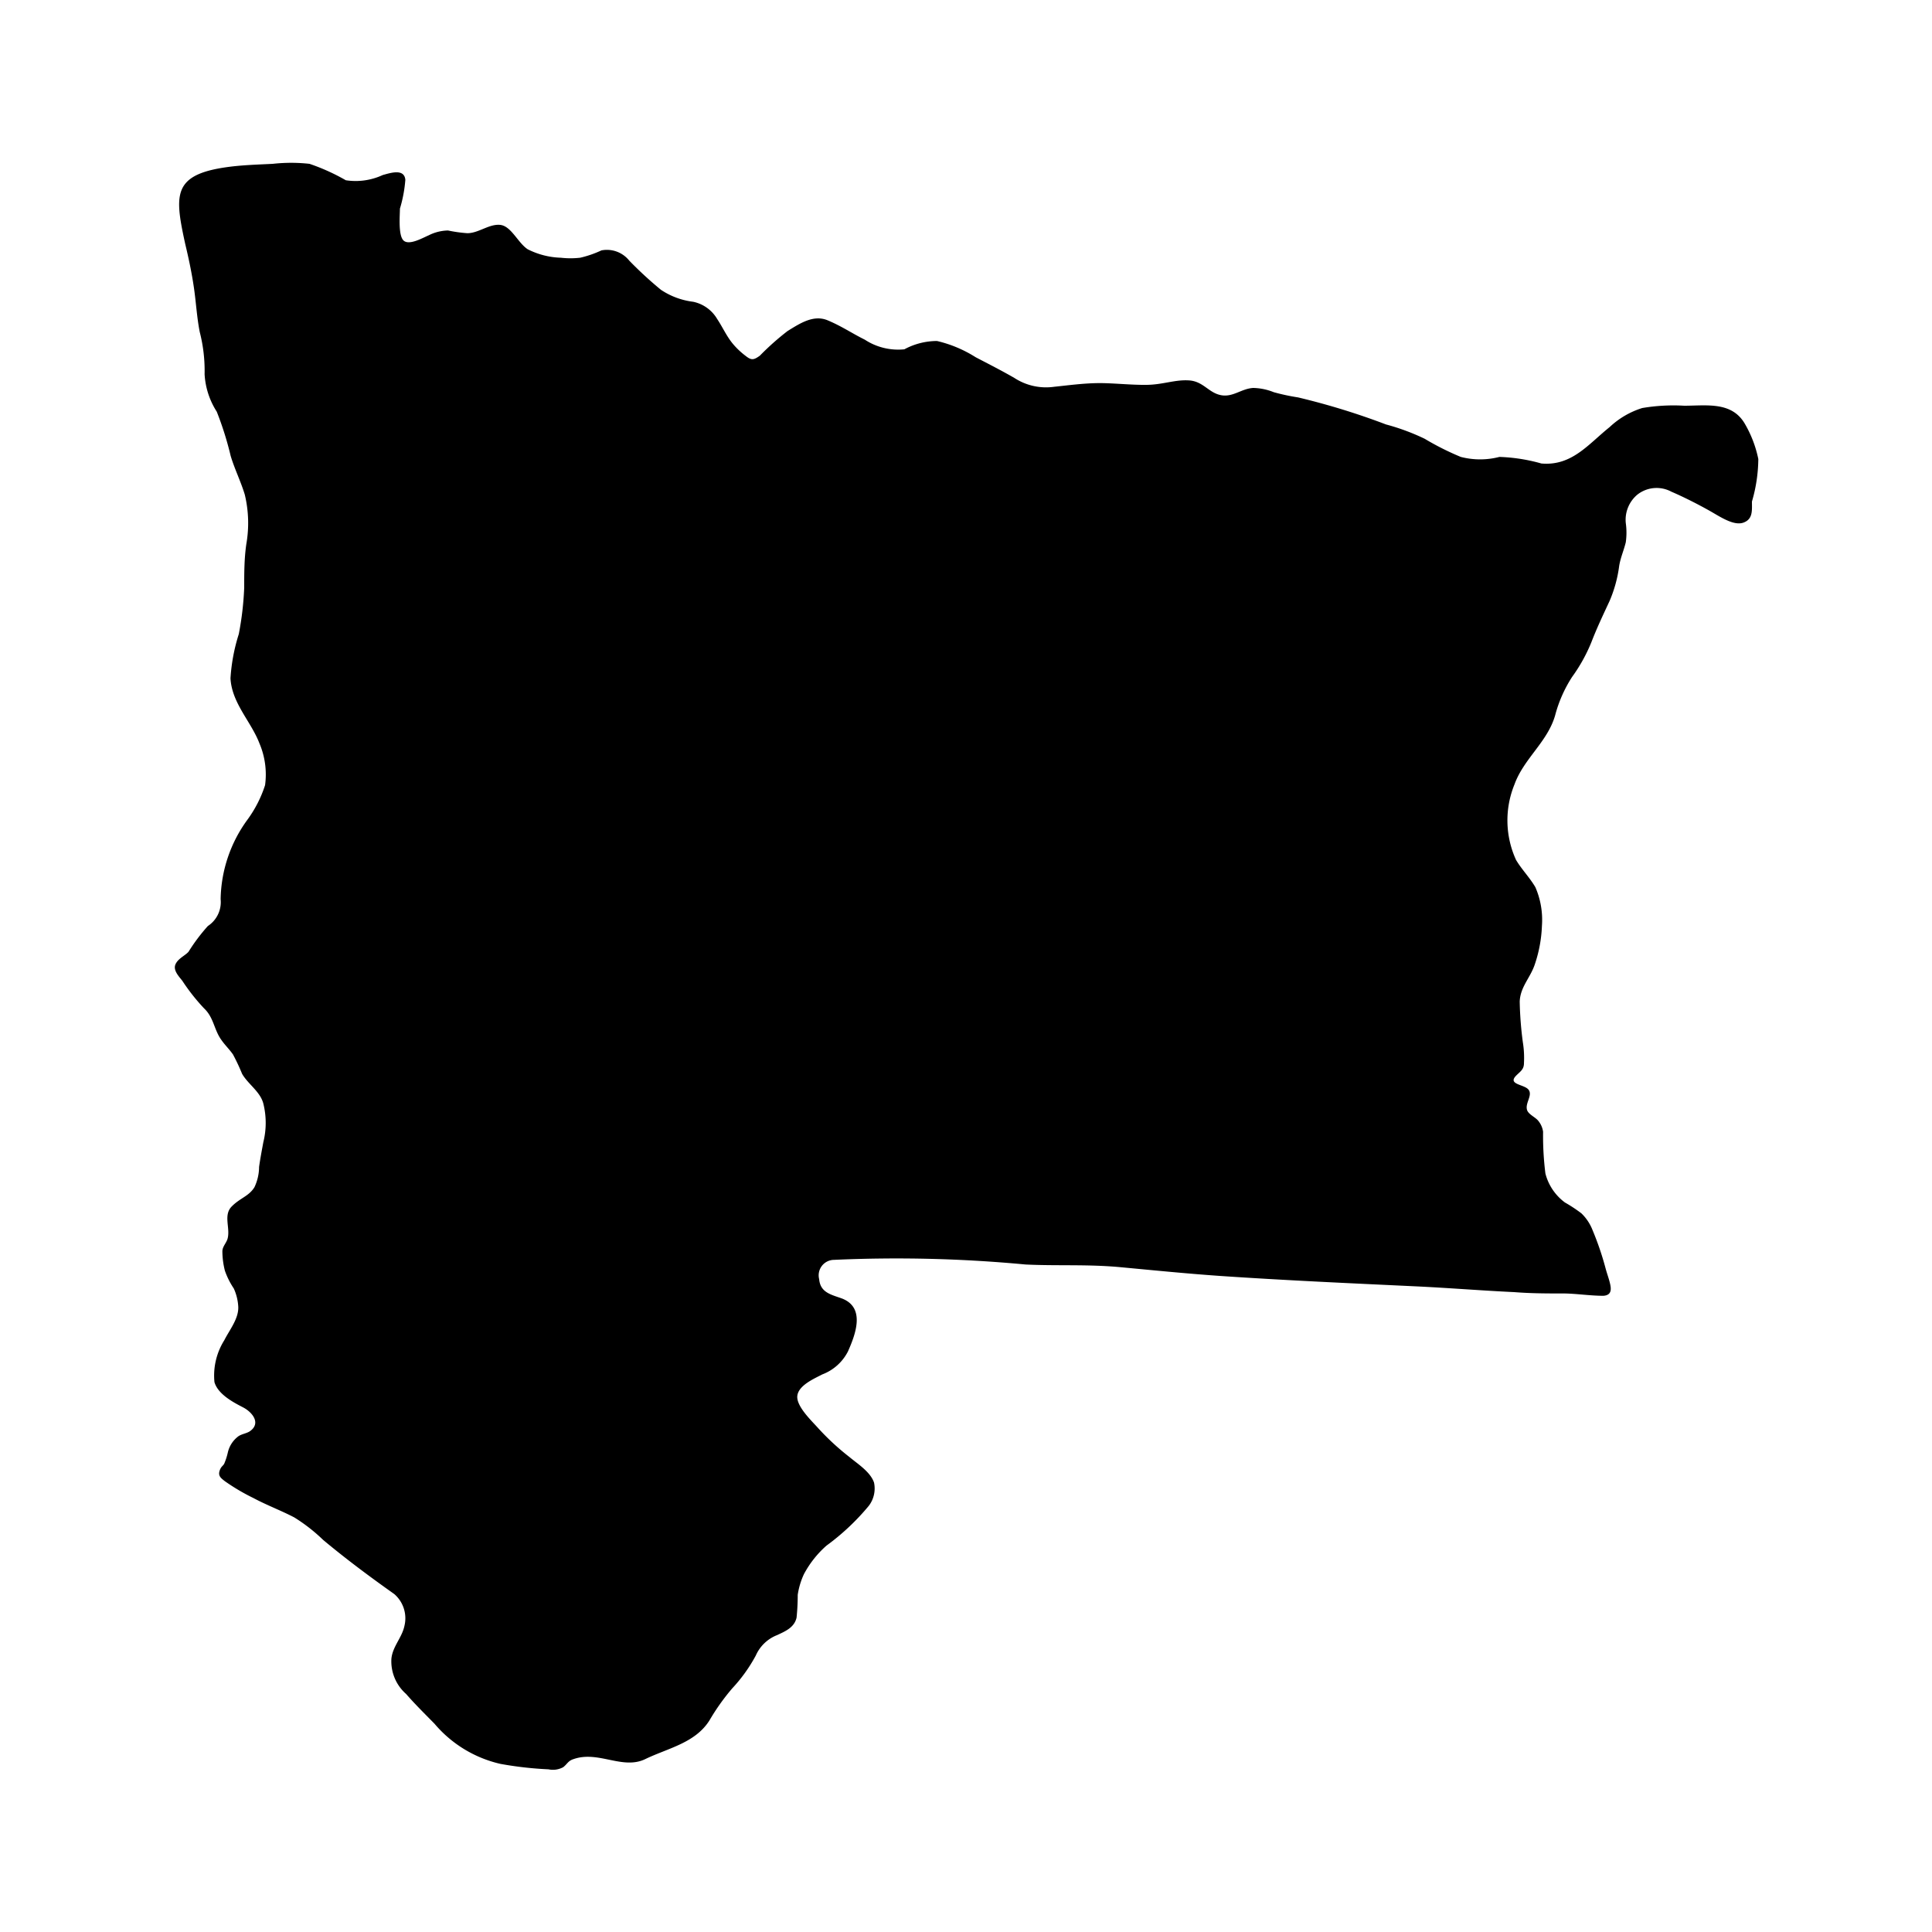 <svg xmlns="http://www.w3.org/2000/svg" viewBox="0 0 100 100"><g id="Baara"><path d="M9.53,9.59c.33-.48,1-.77,2.22-.94.79-.11,1.58-.13,2.37-.17a8.61,8.61,0,0,1,1.9,0,10.61,10.61,0,0,1,1.88.85,3.34,3.34,0,0,0,1.91-.27c.4-.11,1.12-.35,1.17.25a7,7,0,0,1-.28,1.49c0,.34-.1,1.41.2,1.66s1-.16,1.29-.28a2.3,2.3,0,0,1,1-.25,7.14,7.14,0,0,0,1,.14c.58,0,1.13-.49,1.7-.43s.91.92,1.42,1.26a4.06,4.06,0,0,0,1.72.44,4.41,4.41,0,0,0,1,0,5.51,5.51,0,0,0,1.1-.38,1.48,1.48,0,0,1,1.44.53A19.72,19.72,0,0,0,34.21,15a3.85,3.85,0,0,0,1.67.62,1.89,1.89,0,0,1,1.24.89c.28.42.48.88.8,1.27a3.94,3.94,0,0,0,.66.63c.31.25.43.23.75,0a13.56,13.56,0,0,1,1.44-1.28c.62-.38,1.33-.86,2.07-.55s1.27.68,1.92,1a3.15,3.15,0,0,0,2.05.5,3.57,3.57,0,0,1,1.69-.43,6.5,6.5,0,0,1,2,.84c.67.35,1.34.69,2,1.07a3,3,0,0,0,2.06.46c.76-.08,1.5-.18,2.26-.19s1.68.1,2.53.09,1.47-.28,2.2-.23,1,.63,1.63.76,1.06-.33,1.68-.37a3,3,0,0,1,1.07.22,10.87,10.87,0,0,0,1.26.27,36.73,36.73,0,0,1,4.55,1.4,11.4,11.4,0,0,1,2,.74,14.21,14.21,0,0,0,1.87.94,4,4,0,0,0,2,0,9,9,0,0,1,2.17.34c1.58.14,2.43-1,3.53-1.88A4.35,4.35,0,0,1,85,21.12,9.63,9.63,0,0,1,87.17,21c1.16,0,2.46-.23,3.14.93a6,6,0,0,1,.7,1.83,8,8,0,0,1-.33,2.2c0,.45.06.91-.44,1.09s-1.2-.3-1.73-.6-1.3-.7-2-1a1.61,1.61,0,0,0-1.77.16,1.7,1.7,0,0,0-.59,1.46,3.57,3.57,0,0,1,0,1c-.1.41-.27.79-.34,1.21a6.8,6.8,0,0,1-.5,1.83c-.33.71-.66,1.4-.94,2.13a8.51,8.51,0,0,1-1,1.8,6.89,6.89,0,0,0-.88,2c-.4,1.37-1.62,2.23-2.1,3.56a4.92,4.92,0,0,0,.08,3.91c.29.49.7.9,1,1.41a4.24,4.24,0,0,1,.34,2,7,7,0,0,1-.37,2c-.23.69-.75,1.16-.78,1.92a18.38,18.38,0,0,0,.16,2.09,5.11,5.11,0,0,1,.06,1.1c0,.34-.21.44-.42.66-.43.46.47.43.67.73s-.22.7-.08,1.06c.09.21.42.35.56.52a1.14,1.14,0,0,1,.26.58,15.56,15.56,0,0,0,.12,2.16A2.7,2.7,0,0,0,81,62.24a7.79,7.79,0,0,1,.85.56,2.42,2.42,0,0,1,.58.87,15.28,15.28,0,0,1,.68,2c.07.26.17.52.23.79s.08.58-.35.61c-.66,0-1.38-.11-2-.12-.87,0-1.74,0-2.61-.07-1.71-.08-3.41-.22-5.12-.3-3.38-.16-6.76-.31-10.14-.54-1.71-.12-3.41-.29-5.12-.45s-3.27-.06-4.92-.14a71.31,71.31,0,0,0-9.91-.24.8.8,0,0,0-.77,1c.06.7.63.8,1.18,1,1.22.47.71,1.84.31,2.74a2.47,2.47,0,0,1-1.33,1.19c-.42.22-1.22.56-1.29,1.1s.74,1.3,1.06,1.66a12.91,12.91,0,0,0,1.63,1.51c.43.36,1.09.77,1.28,1.33a1.48,1.48,0,0,1-.27,1.2A12.1,12.1,0,0,1,42.78,80a5.25,5.25,0,0,0-1.17,1.48,3.9,3.9,0,0,0-.32,1.07,11.51,11.51,0,0,1-.06,1.18c-.12.52-.6.71-1,.9a2,2,0,0,0-1.11,1.06,8.13,8.13,0,0,1-1.22,1.7,11.35,11.35,0,0,0-1.18,1.66c-.74,1.17-2.14,1.43-3.32,2s-2.42-.45-3.71,0c-.29.09-.32.25-.54.42a1.11,1.11,0,0,1-.76.11,18.63,18.63,0,0,1-2.48-.28,6.31,6.31,0,0,1-3.42-2.08c-.5-.51-1-1-1.47-1.54a2.25,2.25,0,0,1-.76-1.84c.07-.63.54-1.07.67-1.67a1.66,1.66,0,0,0-.52-1.66c-1.27-.9-2.48-1.8-3.68-2.8a8.9,8.9,0,0,0-1.5-1.17c-.69-.36-1.42-.63-2.11-1a10.6,10.6,0,0,1-1.49-.88c-.19-.15-.34-.26-.27-.51s.19-.27.25-.4a3.33,3.33,0,0,0,.18-.56,1.45,1.45,0,0,1,.55-.85c.18-.12.4-.14.58-.25.62-.42.13-1-.33-1.24s-1.3-.66-1.49-1.31a3.44,3.44,0,0,1,.51-2.17c.27-.54.77-1.14.72-1.77a2.6,2.6,0,0,0-.23-.91,4,4,0,0,1-.46-.92,4.14,4.14,0,0,1-.13-1c0-.26.23-.45.28-.7.12-.54-.23-1.18.2-1.62s.89-.53,1.18-1a2.49,2.49,0,0,0,.24-1.05c.06-.43.14-.85.22-1.28a4.14,4.14,0,0,0,0-2c-.16-.62-.79-1-1.1-1.54a10.48,10.48,0,0,0-.47-1c-.18-.26-.42-.49-.6-.75-.39-.54-.39-1.16-.9-1.64a10.29,10.29,0,0,1-1.12-1.42c-.17-.22-.49-.54-.36-.85s.51-.46.68-.66a9.52,9.52,0,0,1,1-1.33,1.48,1.48,0,0,0,.66-1.39,7.16,7.16,0,0,1,1.4-4.13,6.29,6.29,0,0,0,.9-1.77,4.11,4.11,0,0,0-.29-2.16C13,37.35,12,36.4,11.93,35.11a9.45,9.45,0,0,1,.43-2.29,16,16,0,0,0,.28-2.4c0-.76,0-1.51.11-2.26a6.31,6.31,0,0,0-.08-2.56c-.21-.69-.53-1.33-.73-2a16.88,16.88,0,0,0-.72-2.29,4,4,0,0,1-.63-1.94,8.07,8.07,0,0,0-.25-2.18c-.15-.75-.19-1.52-.3-2.28s-.27-1.52-.45-2.27C9.27,11.18,9.1,10.22,9.53,9.59Z"/></g></svg>